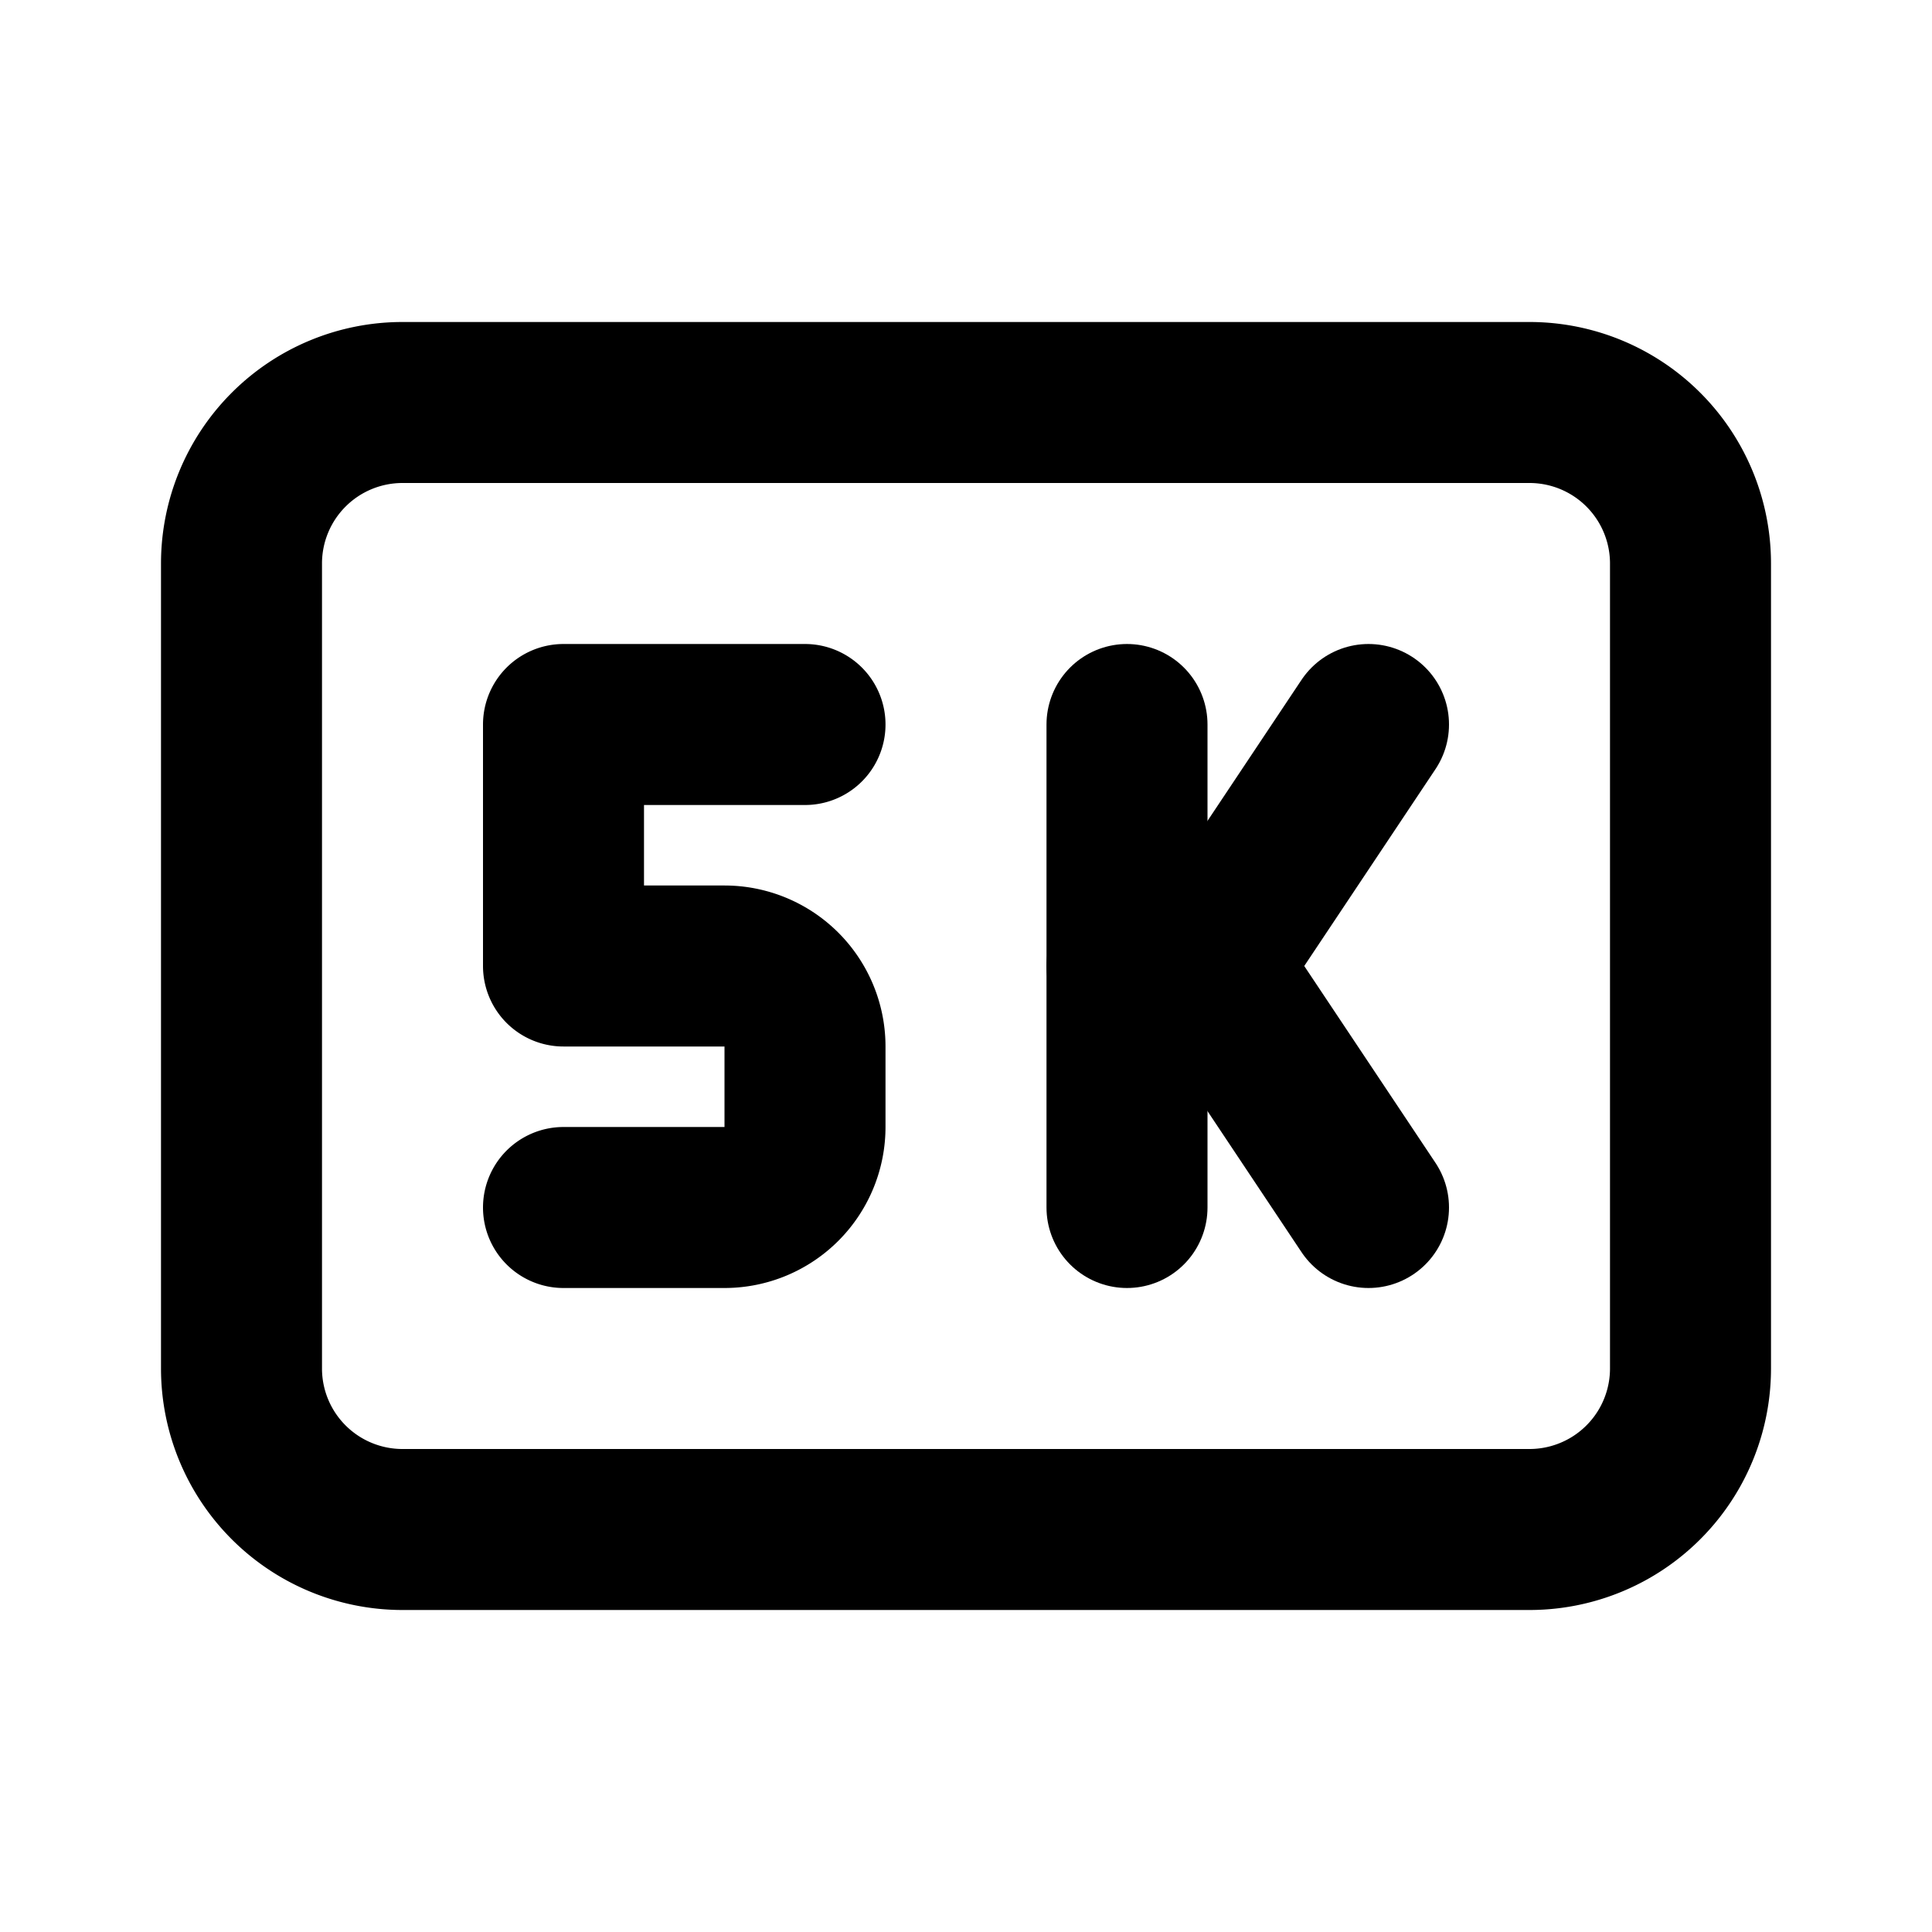 <svg viewBox="0 0 24 24" fill="none" stroke="currentColor" stroke-width="2" stroke-linecap="round" stroke-linejoin="round" class="icon icon-tabler icons-tabler-outline icon-tabler-badge-5k">
  <path d="M3 7a2 2 0 0 1 2 -2h14a2 2 0 0 1 2 2v10a2 2 0 0 1 -2 2h-14a2 2 0 0 1 -2 -2z"></path>
  <path d="M14 9v6"></path>
  <path d="M17 9l-2 3l2 3"></path>
  <path d="M15 12h-1"></path>
  <path d="M7 15h2a1 1 0 0 0 1 -1v-1a1 1 0 0 0 -1 -1h-2v-3h3"></path>
</svg>

